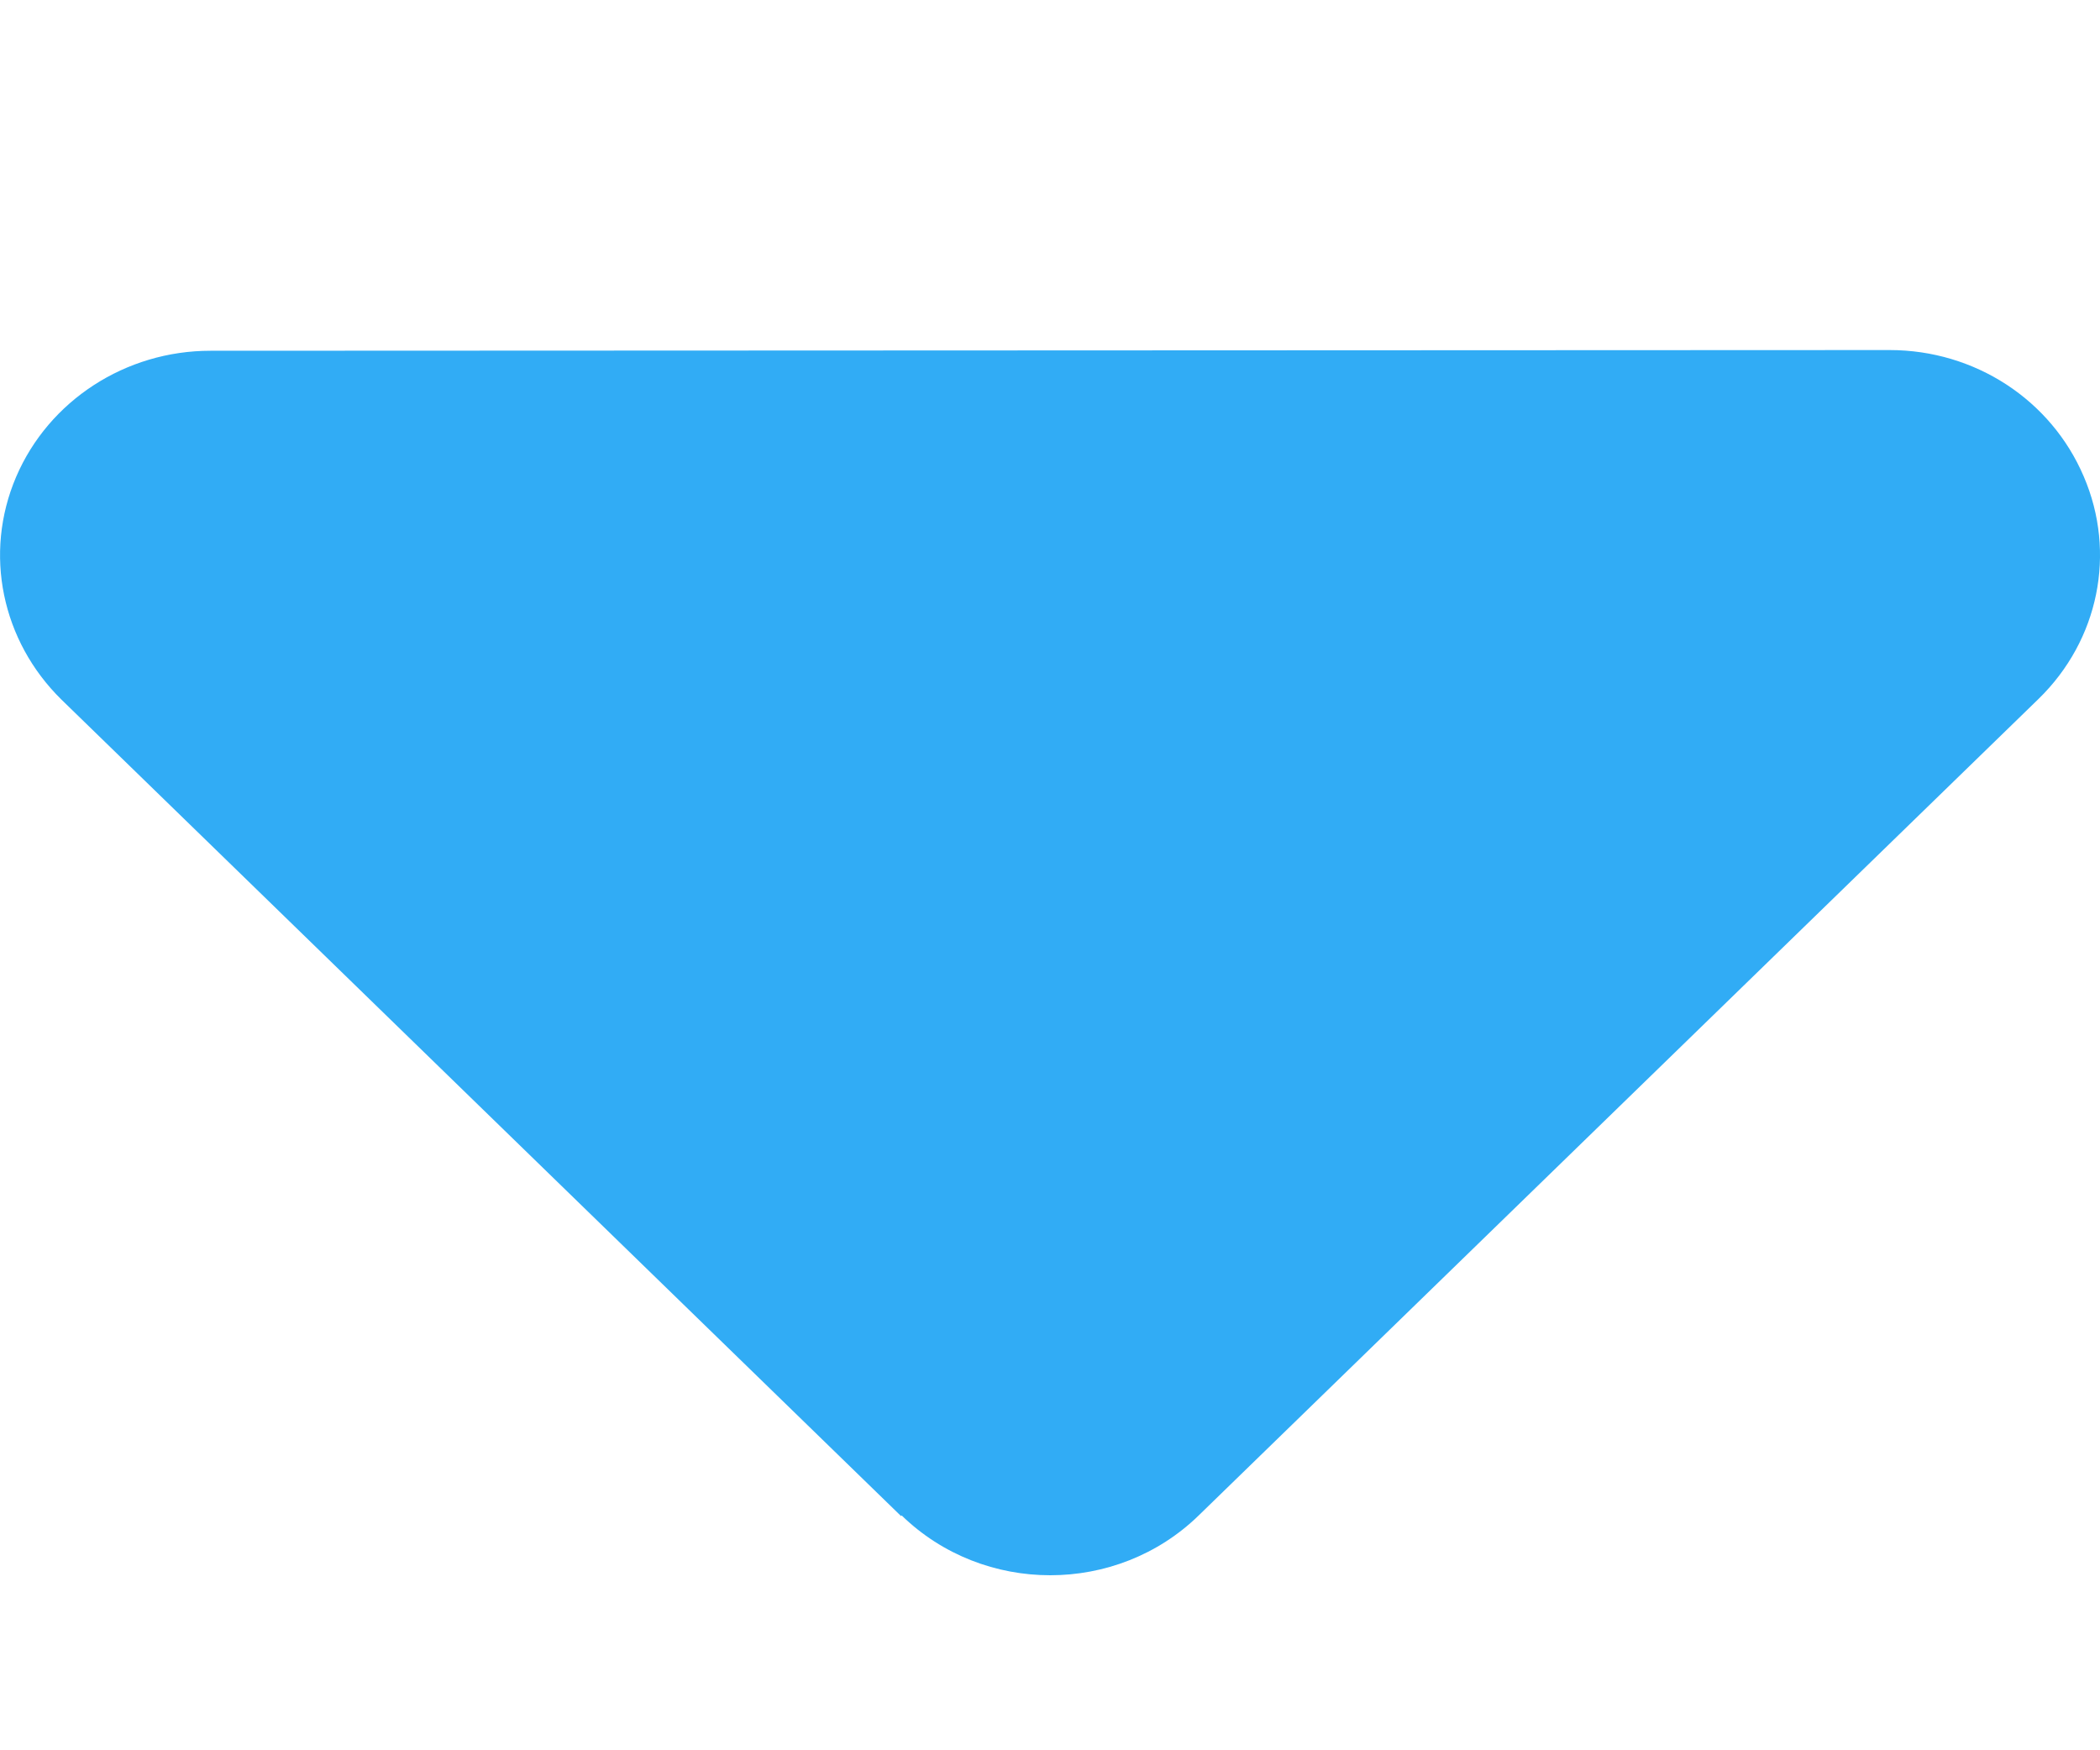 <svg width="12" height="10" viewBox="0 0 12 10" fill="none" xmlns="http://www.w3.org/2000/svg">
<g clip-path="url(#clip0_39_8)">
<path d="M5.152 8.658C5.621 9.114 6.382 9.114 6.85 8.658L11.649 3.993C11.993 3.658 12.095 3.159 11.907 2.722C11.72 2.284 11.285 2 10.798 2L1.202 2.004C0.718 2.004 0.279 2.288 0.092 2.725C-0.095 3.163 0.01 3.662 0.351 3.997L5.149 8.662L5.152 8.658Z" fill="#31ACF5"/>
</g>
<defs>
<clipPath id="clip0_39_8">
<rect width="12" height="10" fill="white"/>
</clipPath>
</defs>
</svg>
